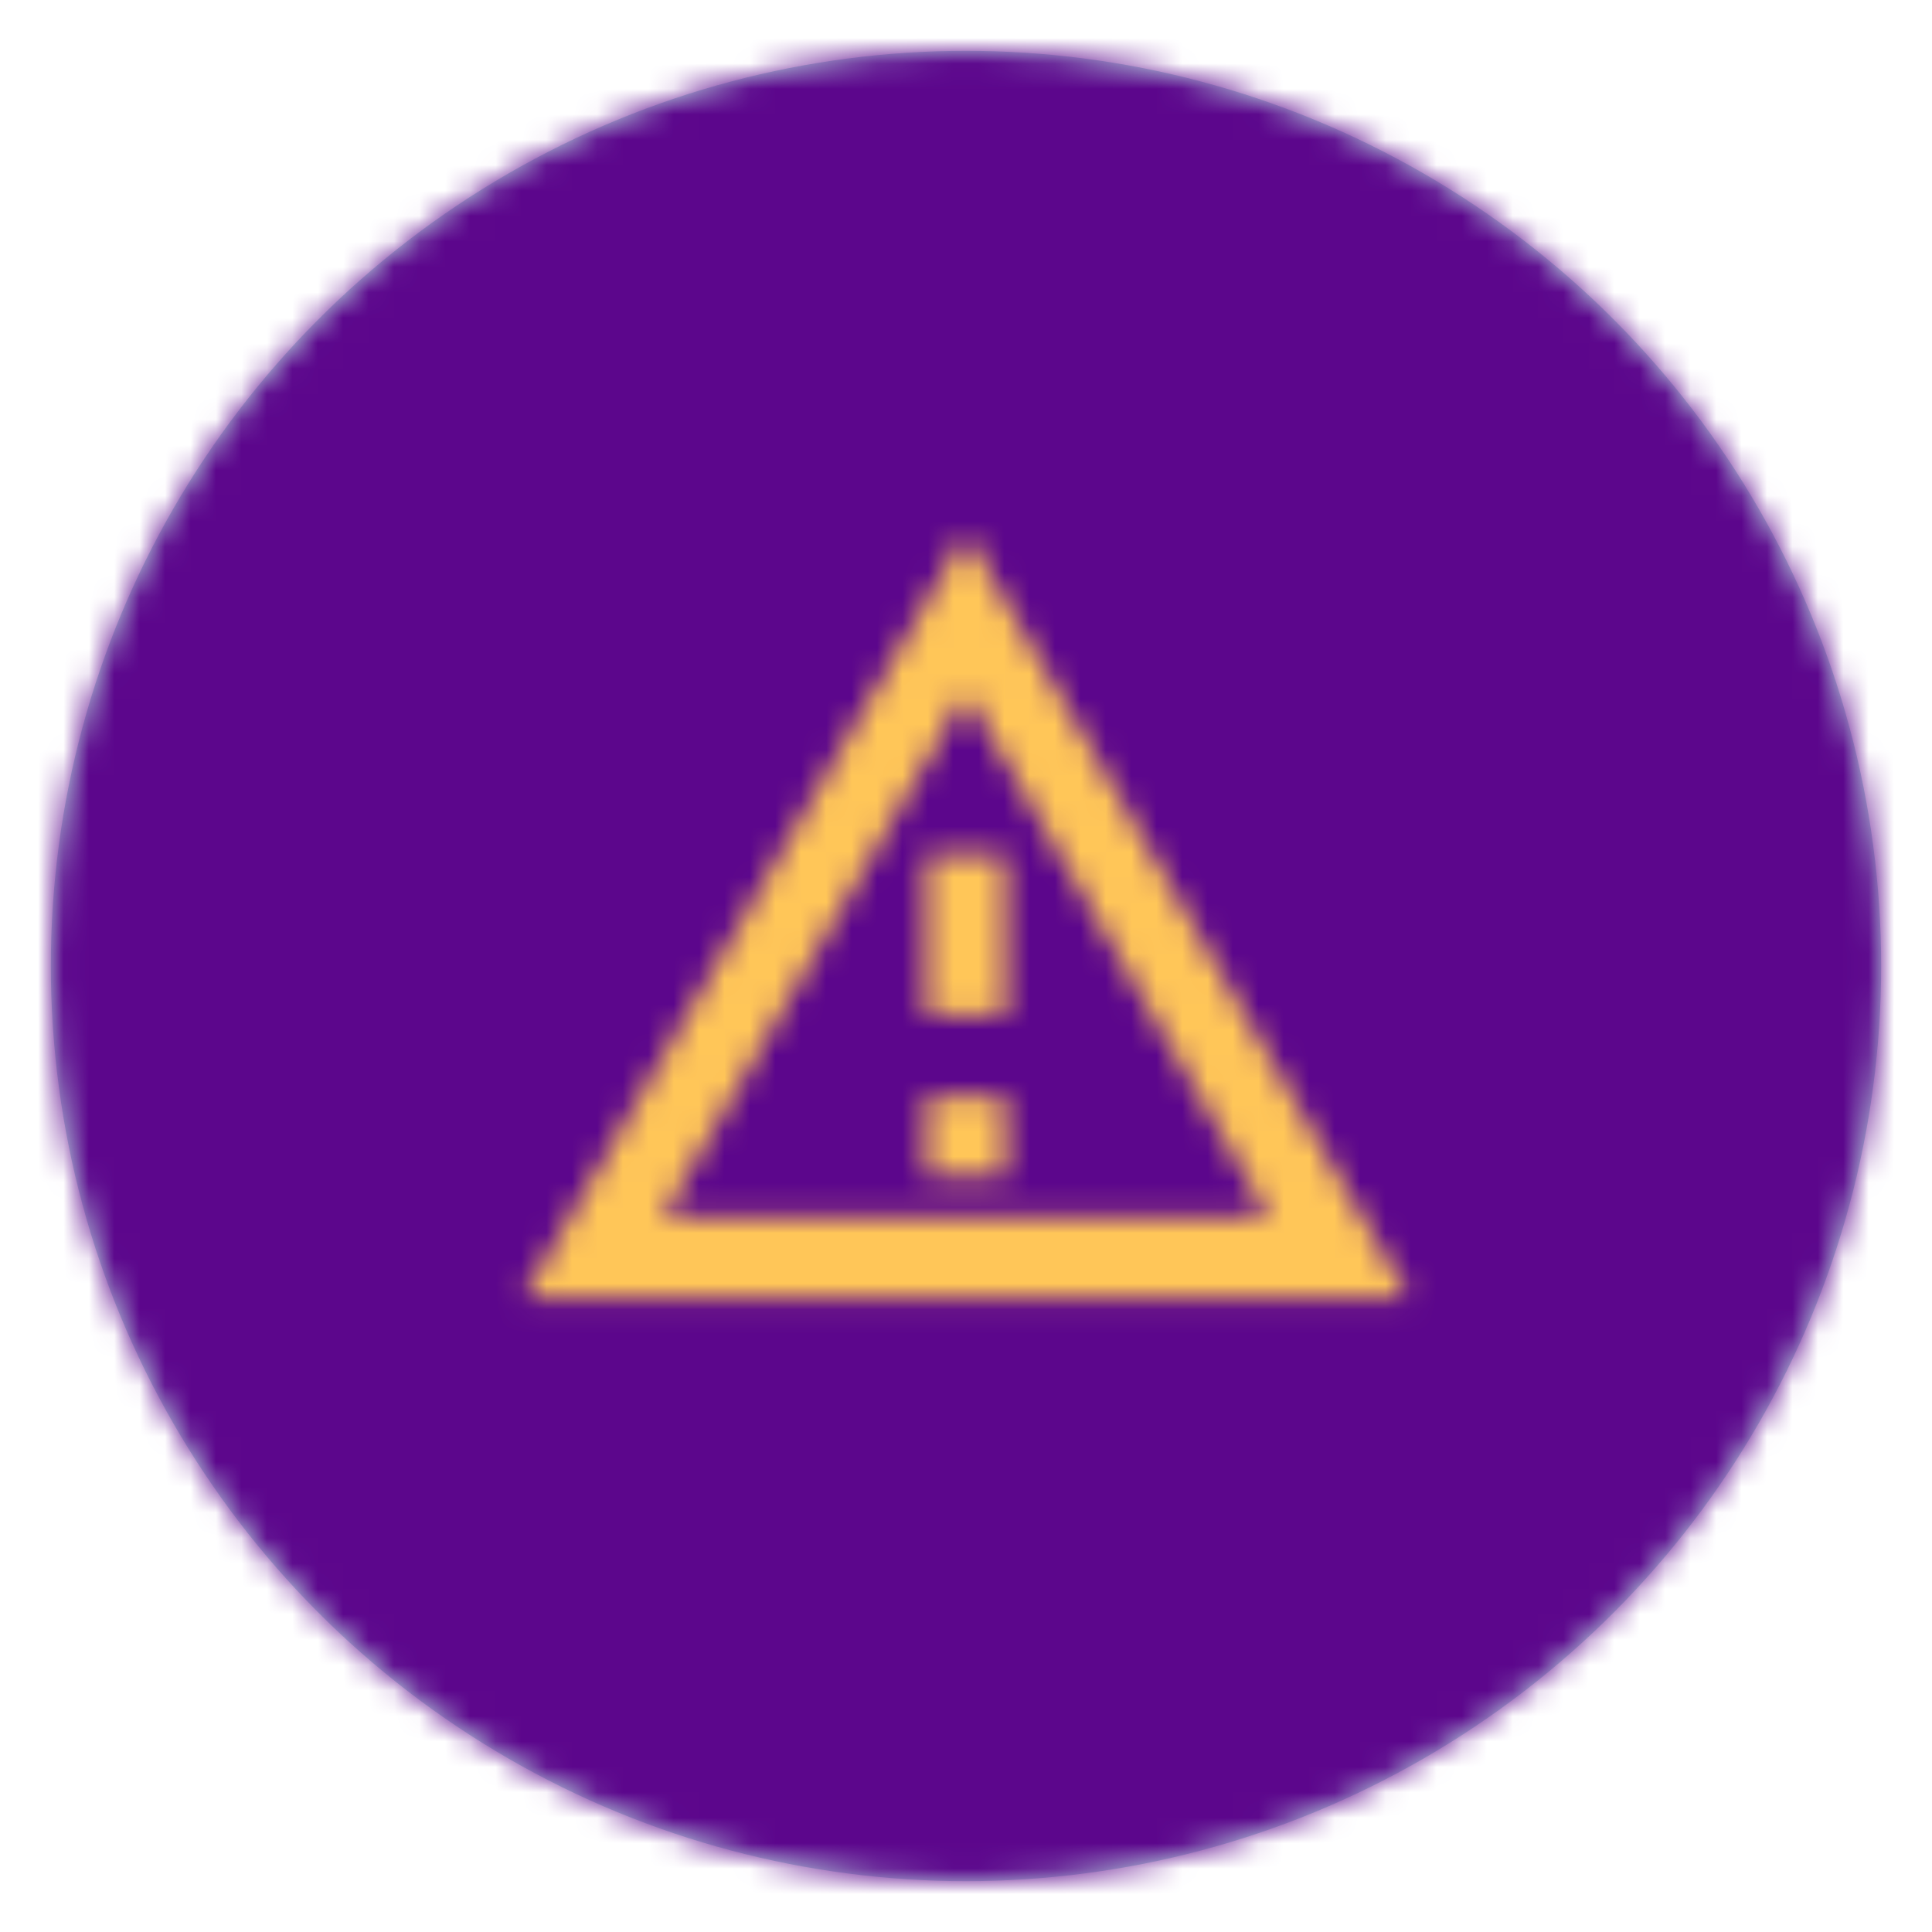 <?xml version="1.0" encoding="UTF-8"?>
<svg width="76px" height="76px" viewBox="0 0 76 76" version="1.1" xmlns="http://www.w3.org/2000/svg" xmlns:xlink="http://www.w3.org/1999/xlink">
    <title>Warning icon</title>
    <defs>
        <circle id="path-1" cx="38" cy="38" r="36"></circle>
        <path d="M19,10.276 L30.922,30.875 L7.077,30.875 L19,10.276 L19,10.276 Z M19,3.958 L1.583,34.042 L36.417,34.042 L19,3.958 Z M20.583,26.125 L17.417,26.125 L17.417,29.292 L20.583,29.292 L20.583,26.125 Z M20.583,16.625 L17.417,16.625 L17.417,22.958 L20.583,22.958 L20.583,16.625 Z" id="path-3"></path>
    </defs>
    <g id="Developers-Final" stroke="none" stroke-width="1" fill="none" fill-rule="evenodd">
        <g id="SDK-Downloads-Container-layout" transform="translate(-376, -2171)">
            <g id="card-feature-copy-3" transform="translate(352, 2143)">
                <g id="Warning-icon" transform="translate(24, 28)">
                    <g id="icons/sinch/base/Icon_Base">
                        <mask id="mask-2" fill="white">
                            <use xlink:href="#path-1"></use>
                        </mask>
                        <use id="Mask" fill="#B8DDE1" fill-rule="nonzero" xlink:href="#path-1"></use>
                        <g id="icons/sinch/base/Icon_Base_Color" mask="url(#mask-2)" fill-rule="evenodd">
                            <g transform="translate(-2, -2)" id="Colors/Primary-Colors/Blueberry-Purple/100">
                                <g>
                                    <rect id="Blueberry-Purple" fill="#5C068C" x="0" y="0" width="80" height="80"></rect>
                                </g>
                            </g>
                        </g>
                    </g>
                    <g id="icons/material/alert" transform="translate(19, 17)">
                        <mask id="mask-4" fill="white">
                            <use xlink:href="#path-3"></use>
                        </mask>
                        <g id="icon/action/report_problem_24px" fill-rule="nonzero"></g>
                        <g id="Colors/Primary-Colors/Honey-Yellow/100" mask="url(#mask-4)" fill="#FFC658" fill-rule="evenodd">
                            <rect id="Honey-Yellow" x="0" y="0" width="38" height="38"></rect>
                        </g>
                    </g>
                </g>
            </g>
        </g>
    </g>
</svg>